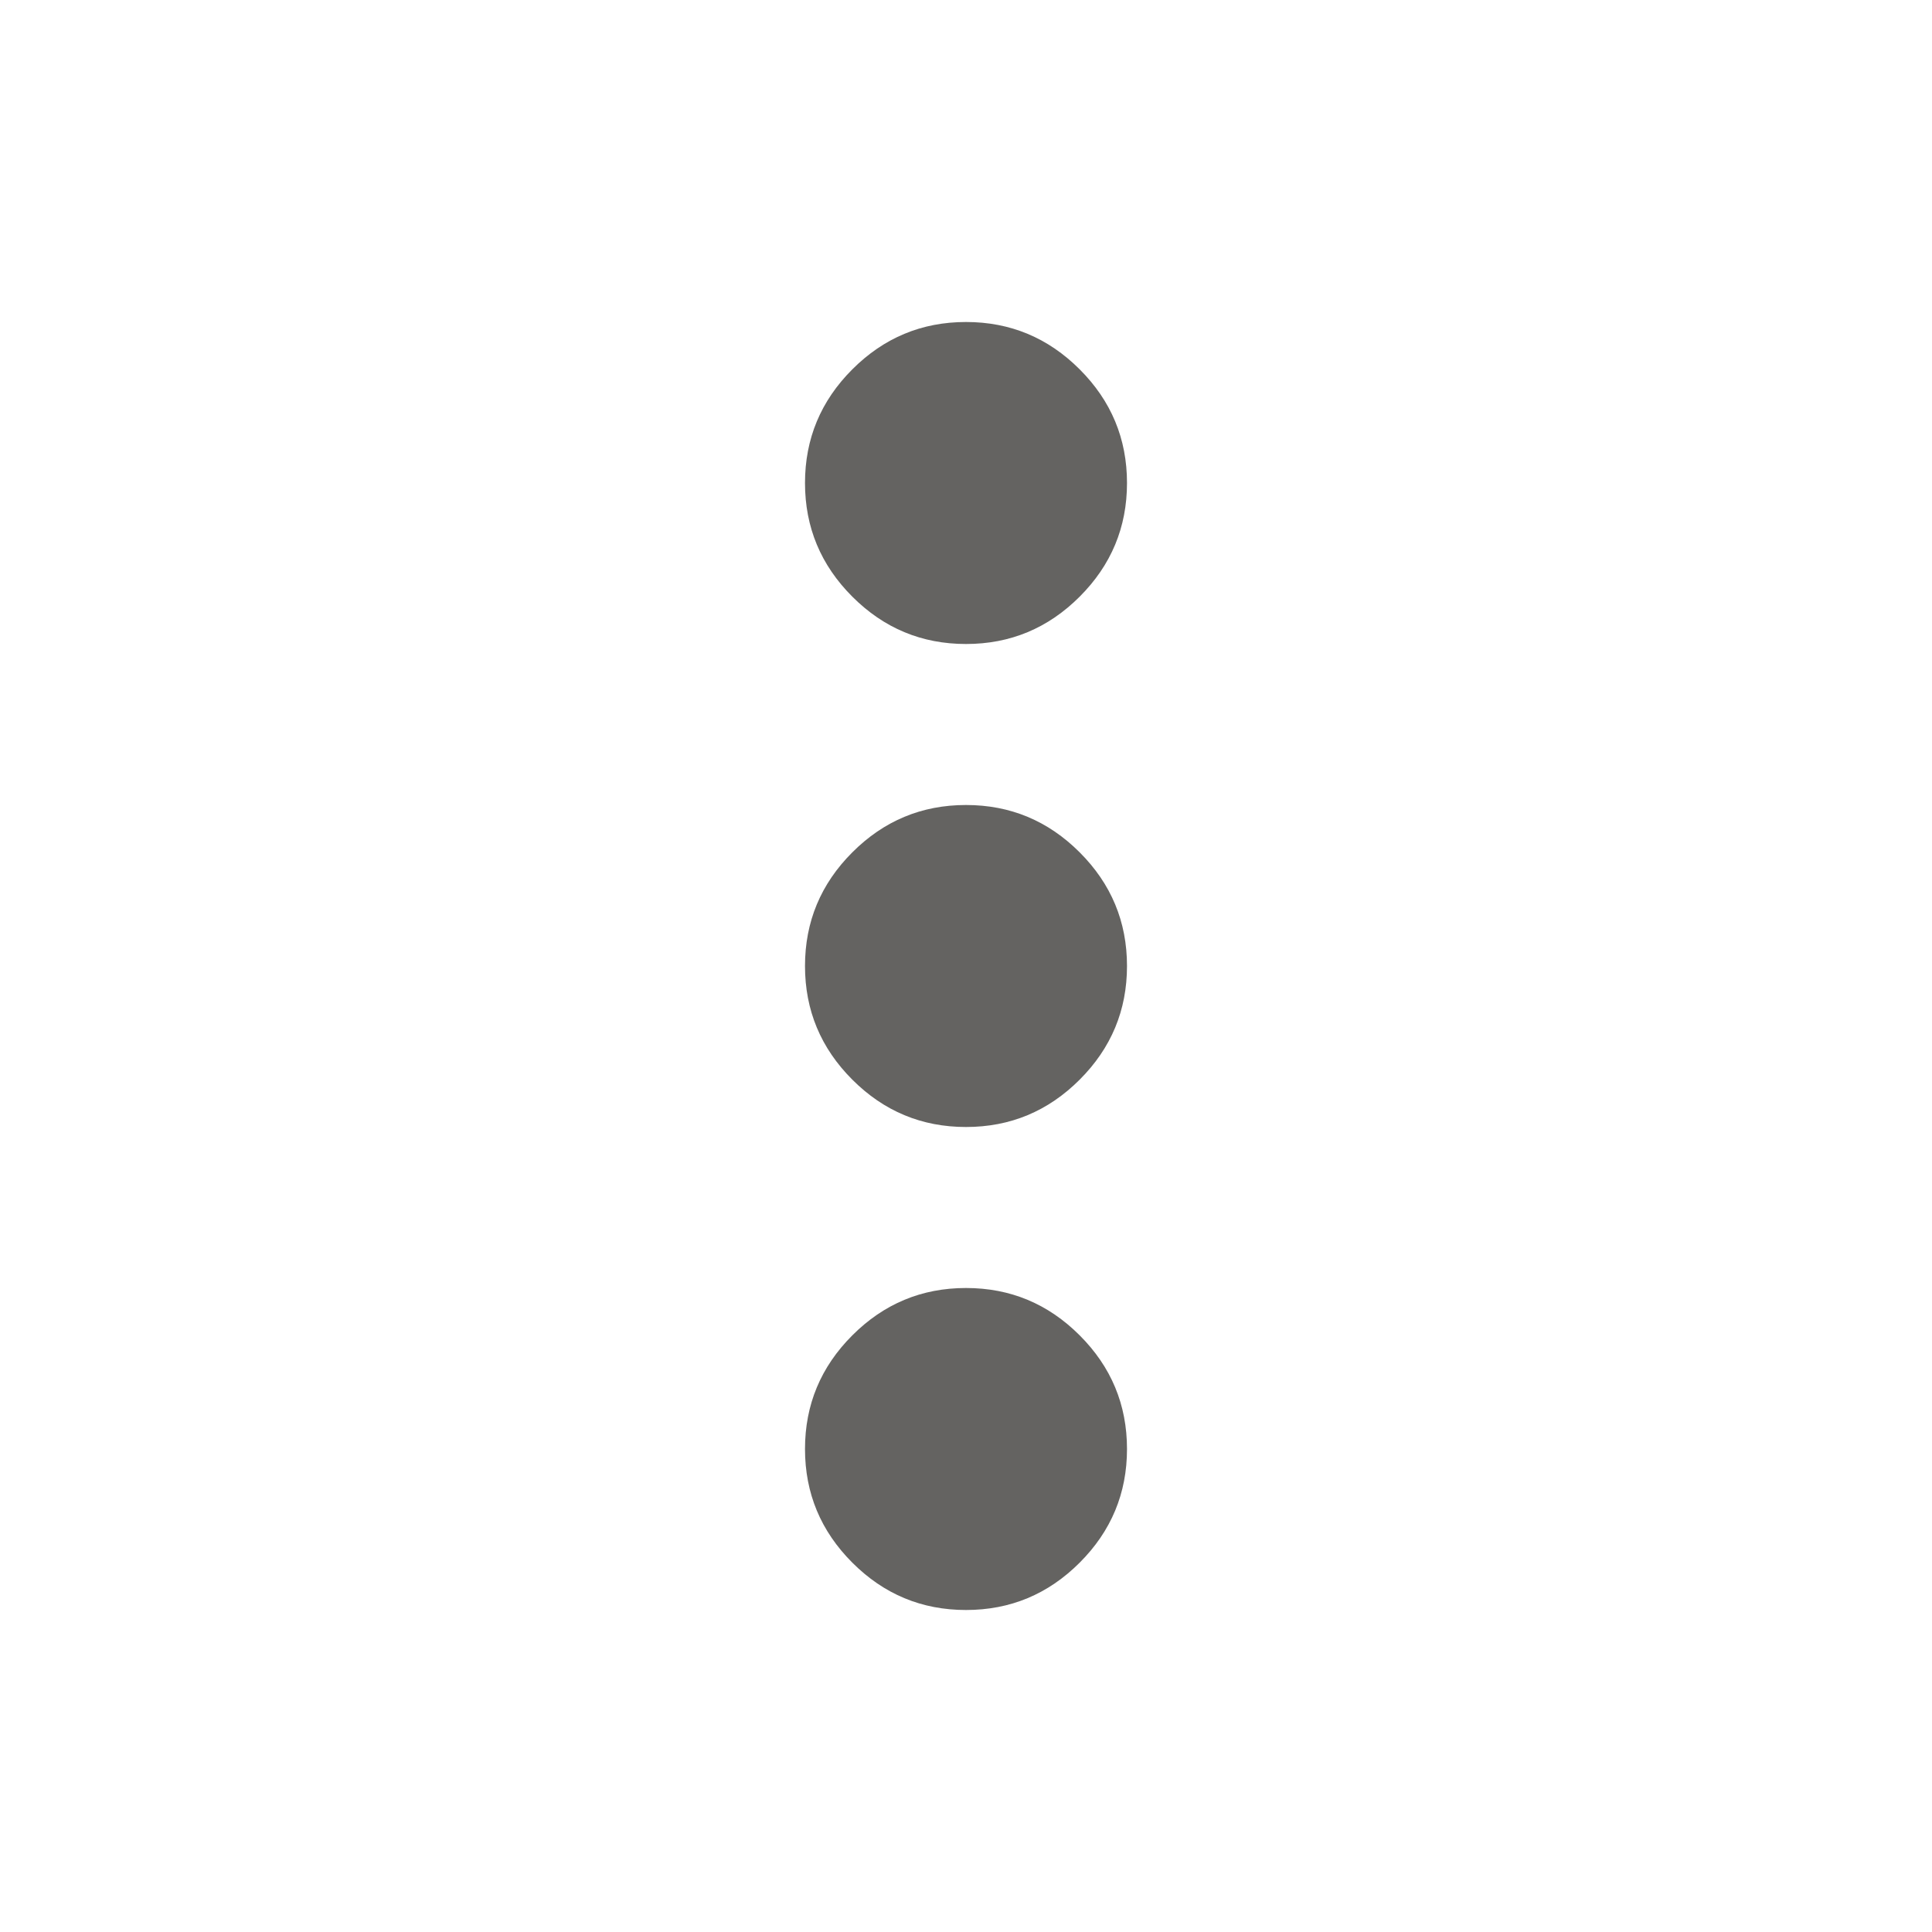 <svg width="12" height="12" viewBox="0 0 12 12" fill="none" xmlns="http://www.w3.org/2000/svg">
<mask id="mask0_1437_242568" style="mask-type:alpha" maskUnits="userSpaceOnUse" x="0" y="0" width="12" height="12">
<rect width="12" height="12" fill="#D9D9D9"/>
</mask>
<g mask="url(#mask0_1437_242568)">
<path d="M6 10C5.725 10 5.49 9.902 5.294 9.706C5.098 9.51 5 9.275 5 9C5 8.725 5.098 8.49 5.294 8.294C5.49 8.098 5.725 8 6 8C6.275 8 6.51 8.098 6.706 8.294C6.902 8.49 7 8.725 7 9C7 9.275 6.902 9.51 6.706 9.706C6.51 9.902 6.275 10 6 10ZM6 7C5.725 7 5.49 6.902 5.294 6.706C5.098 6.51 5 6.275 5 6C5 5.725 5.098 5.49 5.294 5.294C5.49 5.098 5.725 5 6 5C6.275 5 6.51 5.098 6.706 5.294C6.902 5.49 7 5.725 7 6C7 6.275 6.902 6.51 6.706 6.706C6.51 6.902 6.275 7 6 7ZM6 4C5.725 4 5.49 3.902 5.294 3.706C5.098 3.51 5 3.275 5 3C5 2.725 5.098 2.49 5.294 2.294C5.49 2.098 5.725 2 6 2C6.275 2 6.51 2.098 6.706 2.294C6.902 2.49 7 2.725 7 3C7 3.275 6.902 3.51 6.706 3.706C6.51 3.902 6.275 4 6 4Z" fill="#646361"/>
</g>
</svg>
